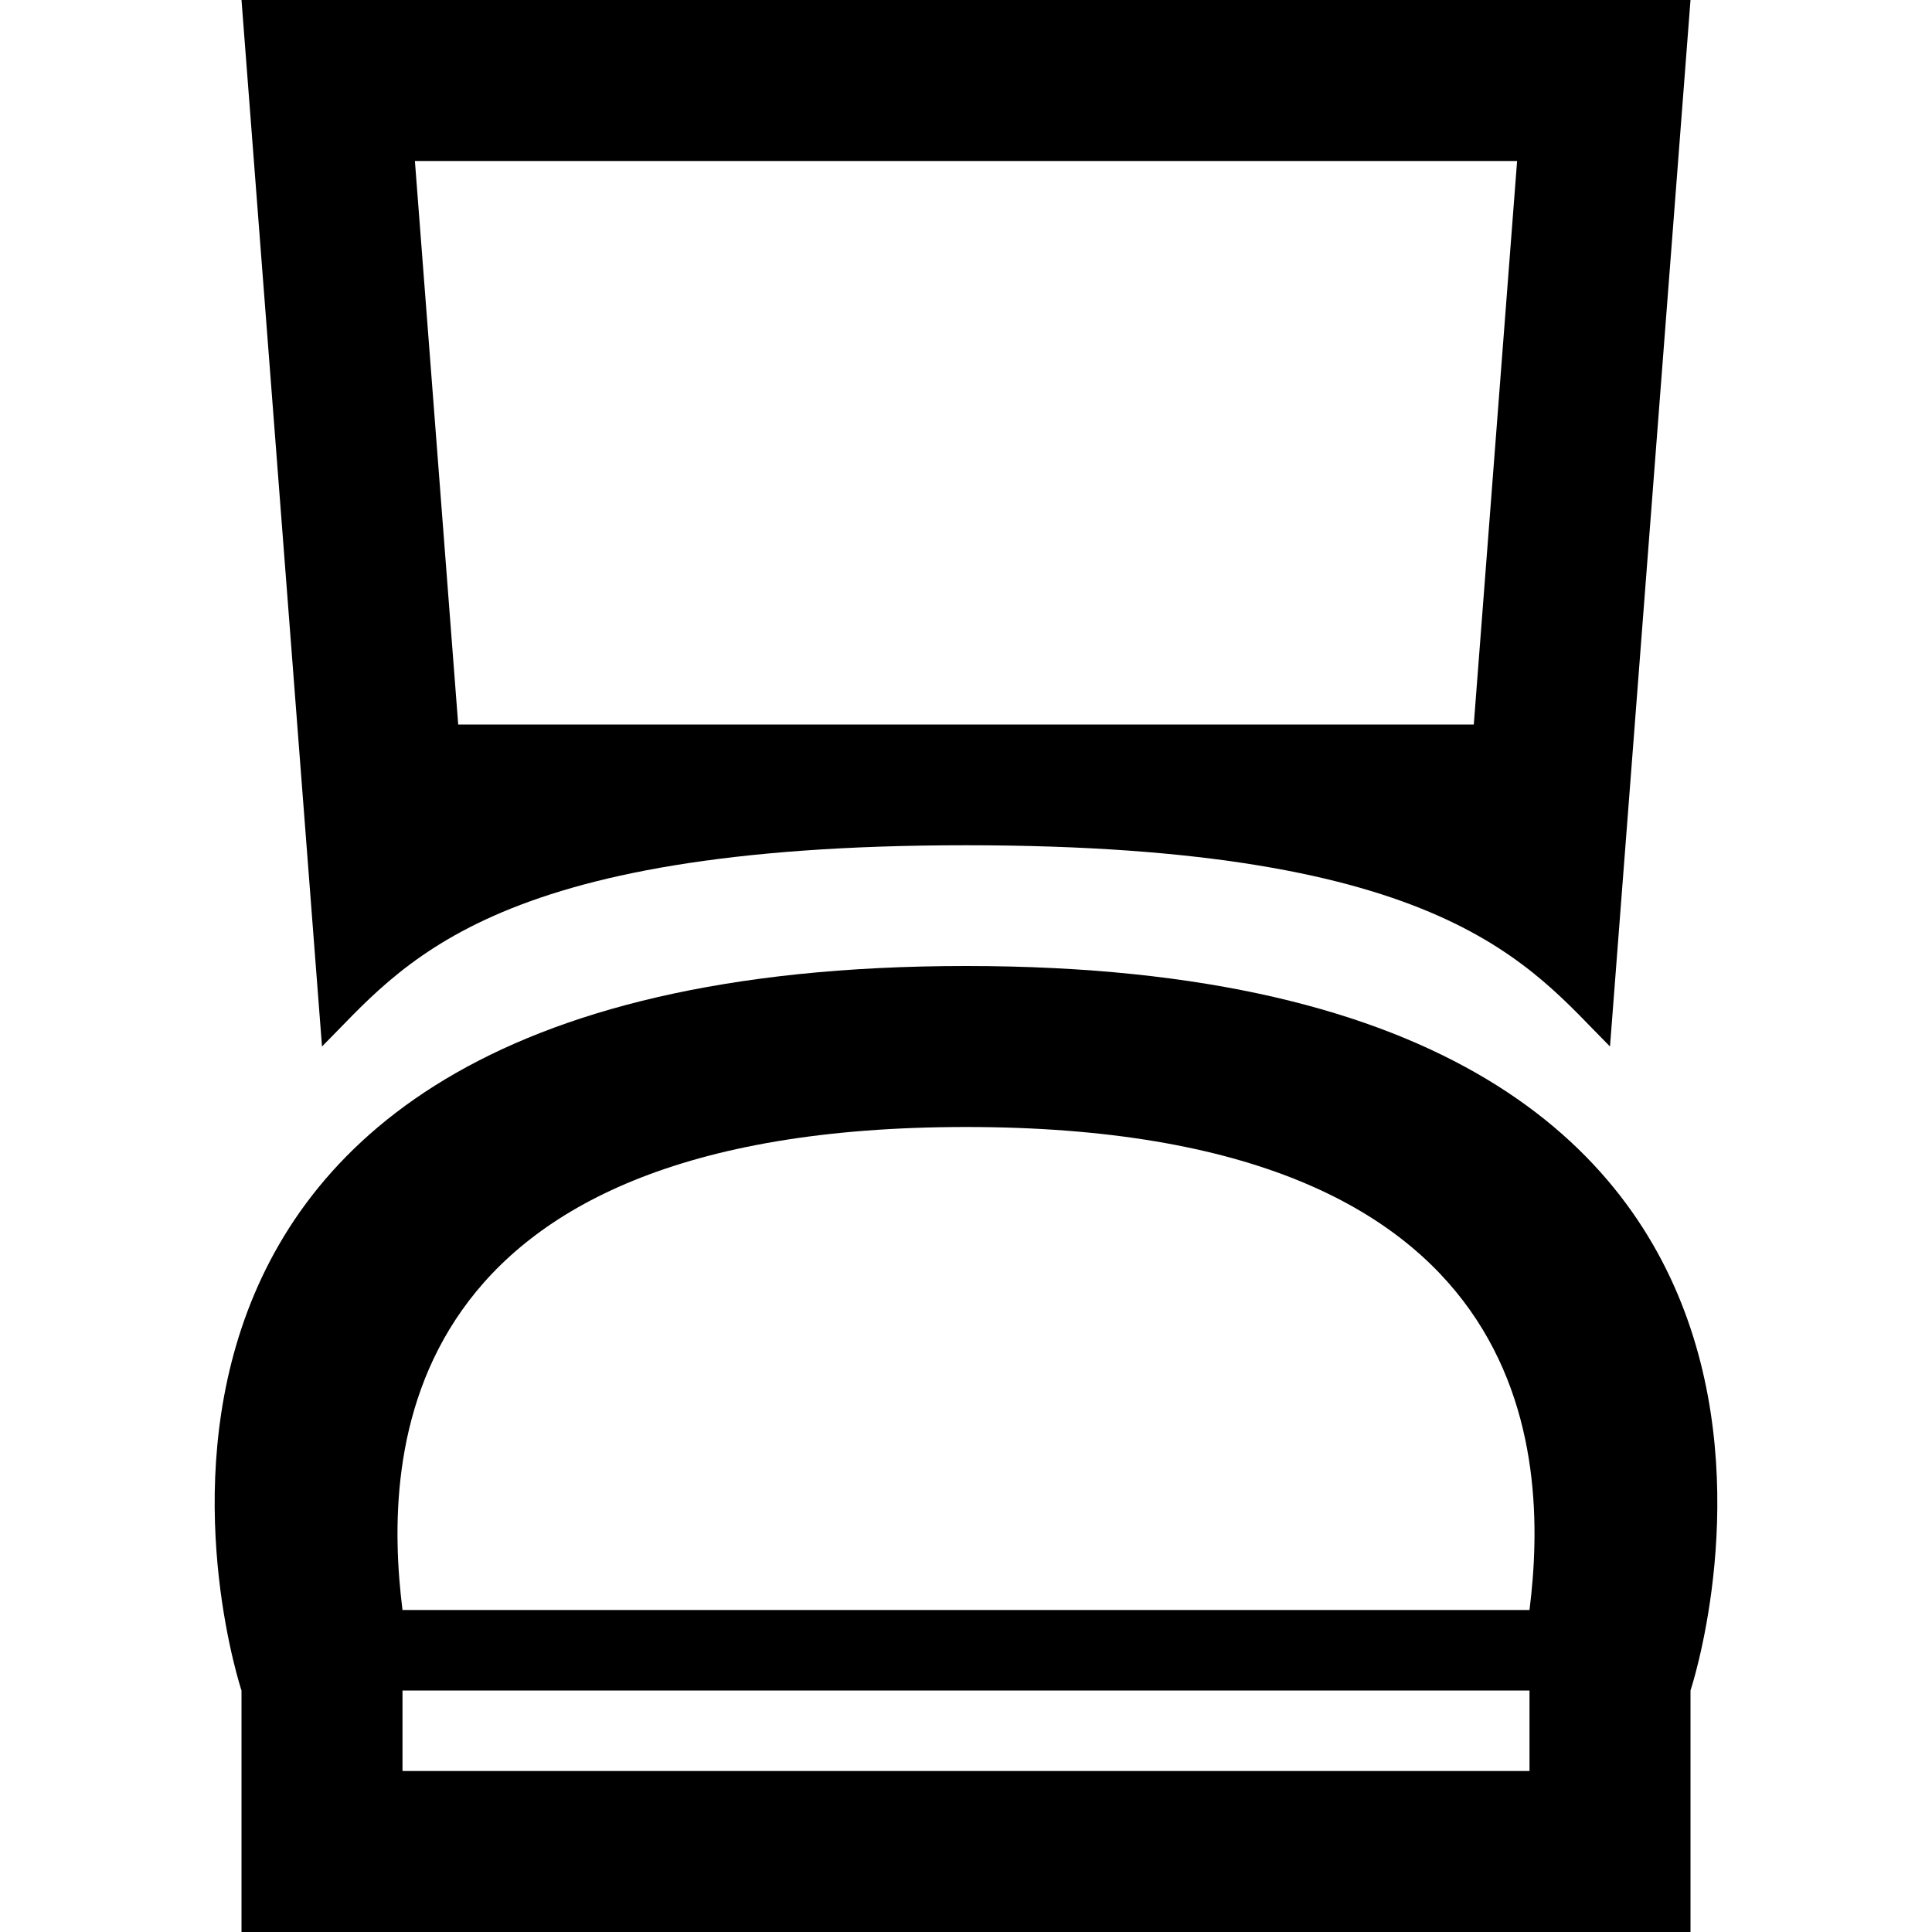 <svg xmlns="http://www.w3.org/2000/svg" viewBox="0 0 24 24" fill="currentColor"><path d="M12,12c-12,0-9,9-9,9v3H21V21S24,12,12,12Zm0,2c7.118,0,7.243,4.064,7,6H5C4.757,18.063,4.884,14,12,14Zm7,7v1H5V21"/><rect x="8" y="6"/><rect x="9" y="3"/><path d="M12,0H3L4,13c1-1,2.033-2.5,8-2.5,5.971,0,7,1.5,8,2.5L21,0Zm6.308,9H5.692L5.154,2H18.846Z"/></svg>